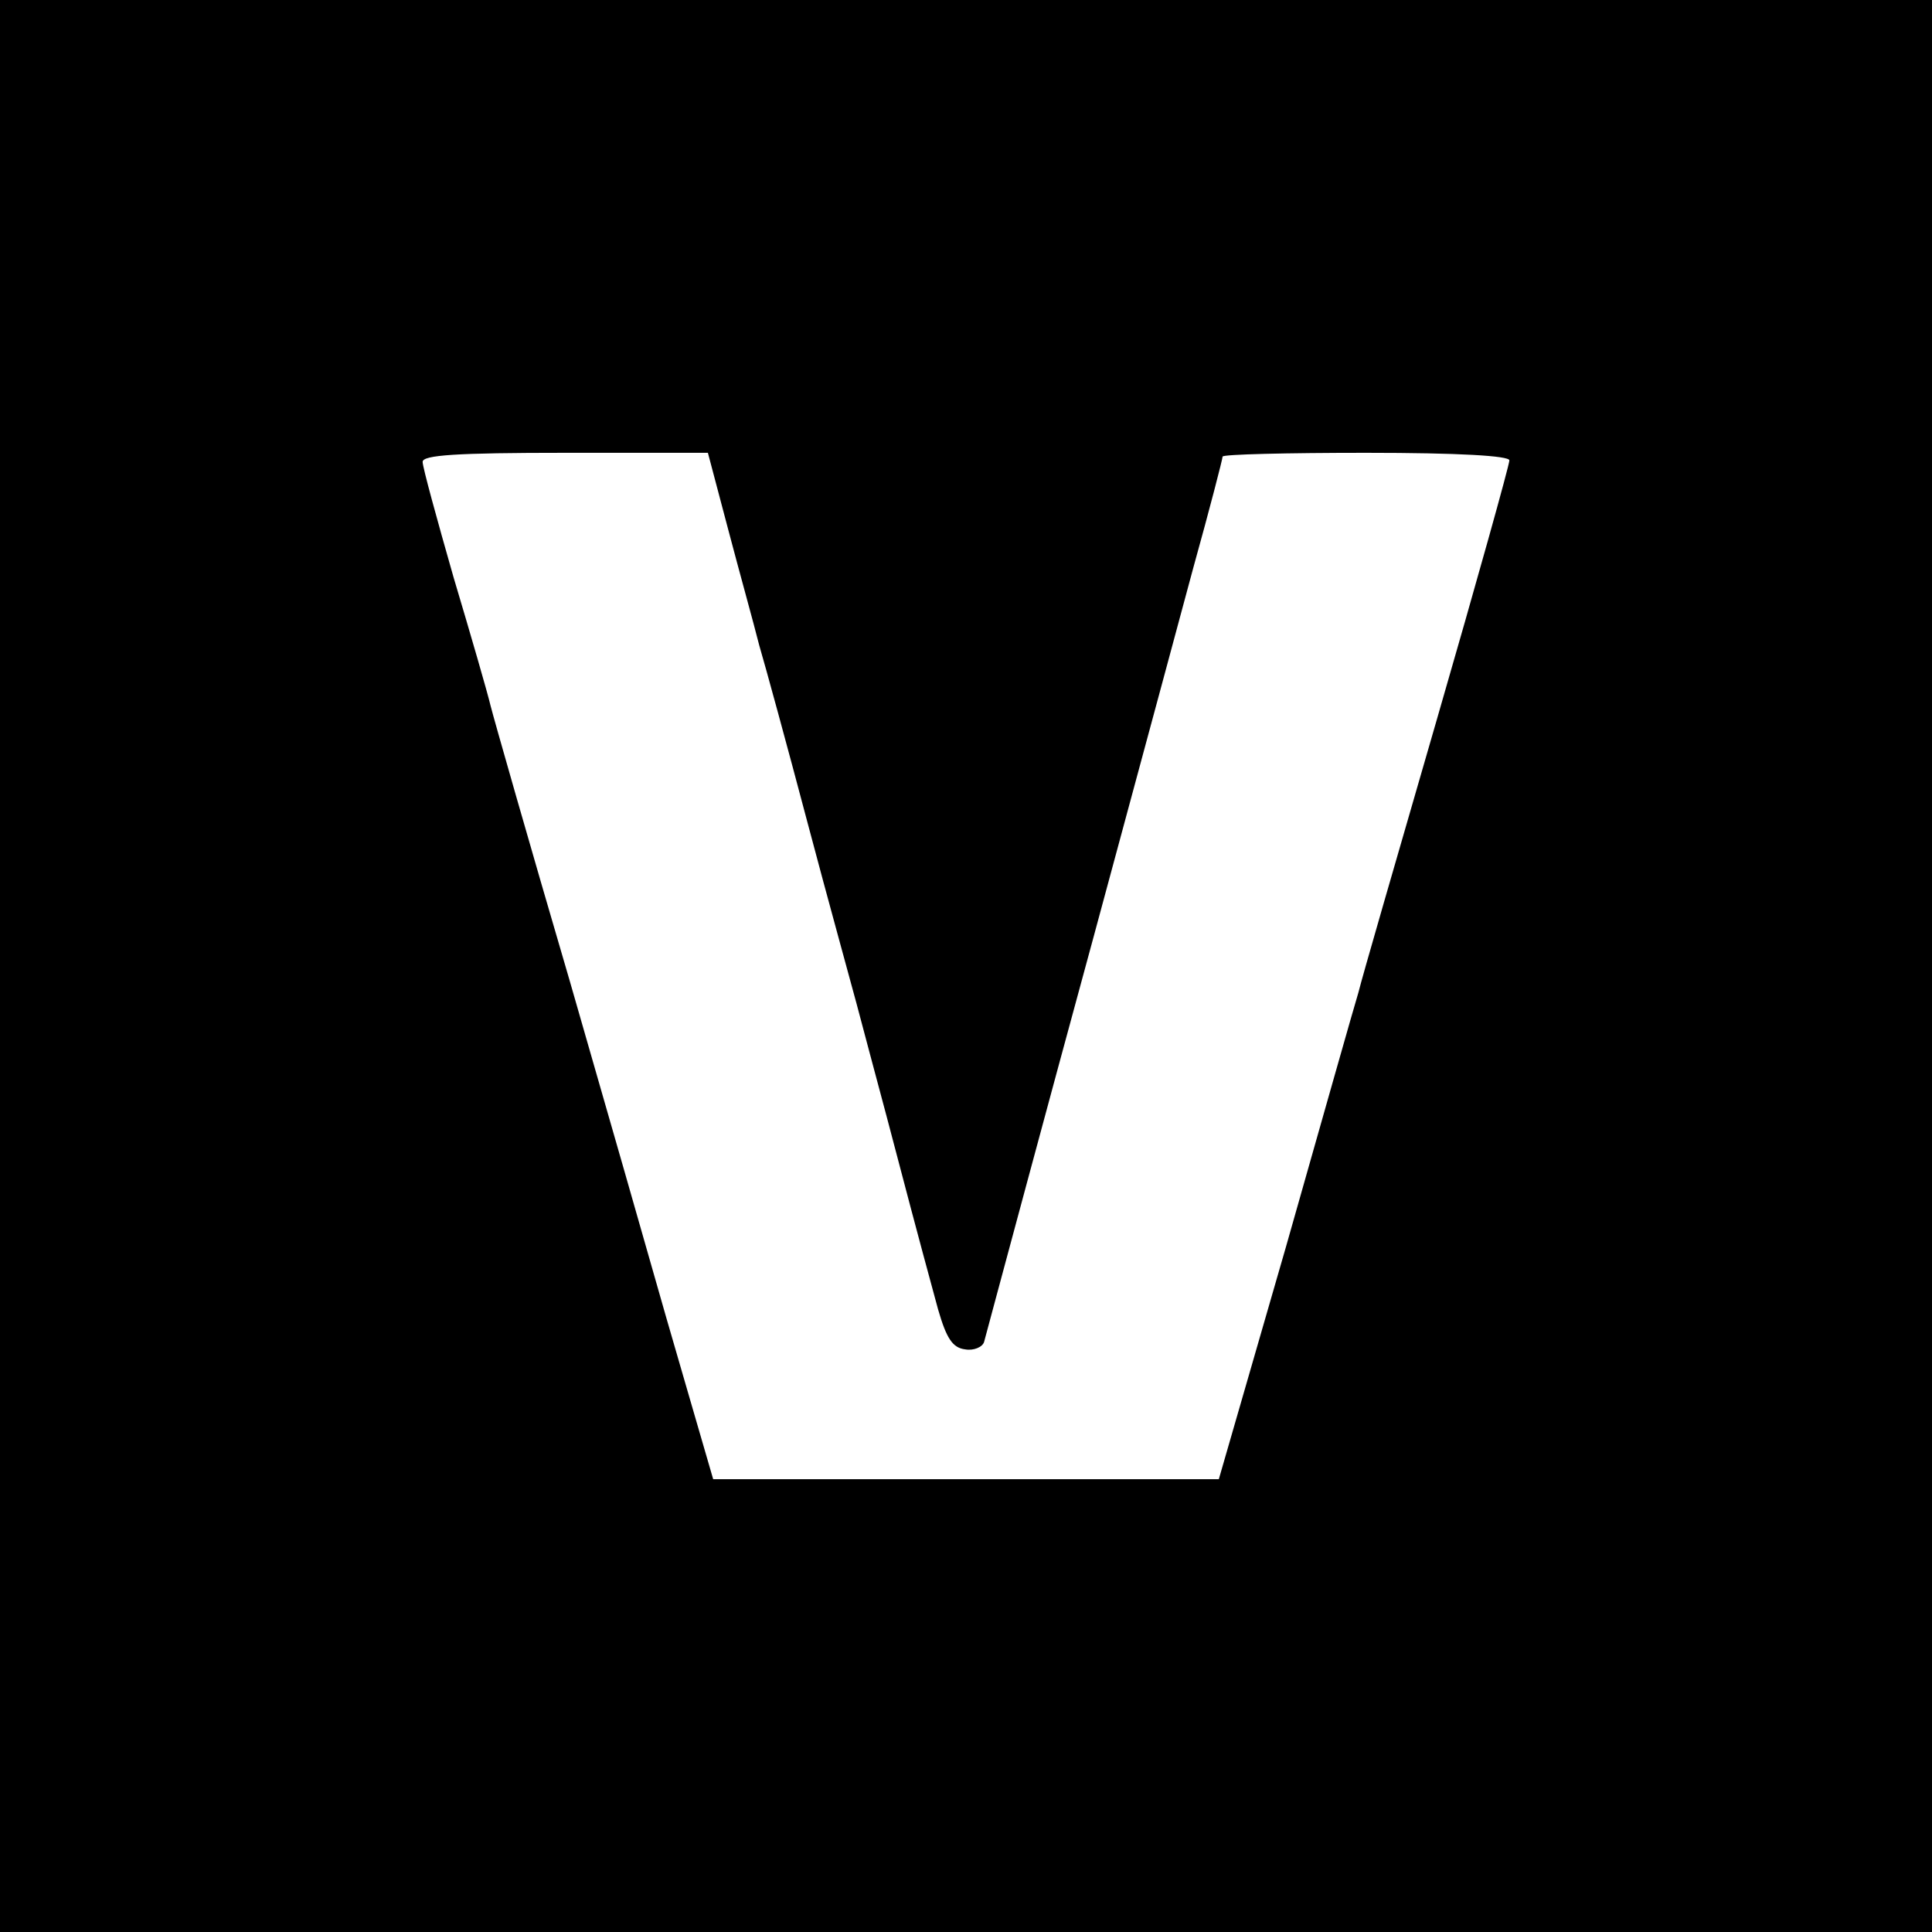 <?xml version="1.0" standalone="no"?>
<!DOCTYPE svg PUBLIC "-//W3C//DTD SVG 20010904//EN"
 "http://www.w3.org/TR/2001/REC-SVG-20010904/DTD/svg10.dtd">
<svg version="1.0" xmlns="http://www.w3.org/2000/svg"
 width="256pt" height="256pt" viewBox="0 0 256 256"
 preserveAspectRatio="xMidYMid meet">
<g transform="translate(0,256) scale(0.1,-0.1)"
fill="#000000" stroke="none">
<path d="M0 1280 l0 -1280 1280 0 1280 0 0 1280 0 1280 -1280 0 -1280 0 0
-1280z m965 578 c15 -57 34 -125 41 -153 8 -27 37 -133 64 -235 27 -102 57
-210 65 -240 8 -30 26 -98 40 -150 24 -91 38 -145 68 -255 11 -38 19 -51 36
-53 11 -2 23 3 25 10 2 7 27 101 56 208 29 107 58 215 65 240 7 25 36 133 65
240 29 107 70 259 91 337 22 79 39 145 39 148 0 3 86 5 190 5 124 0 190 -4
190 -10 0 -6 -43 -160 -96 -343 -53 -183 -100 -345 -104 -362 -5 -16 -48 -168
-96 -337 l-89 -308 -335 0 -335 0 -34 117 c-19 65 -40 138 -47 163 -7 25 -56
196 -109 380 -54 184 -101 349 -105 365 -4 17 -26 93 -49 170 -22 77 -41 146
-41 153 0 9 44 12 189 12 l189 0 27 -102z"/>
</g>
</svg>
